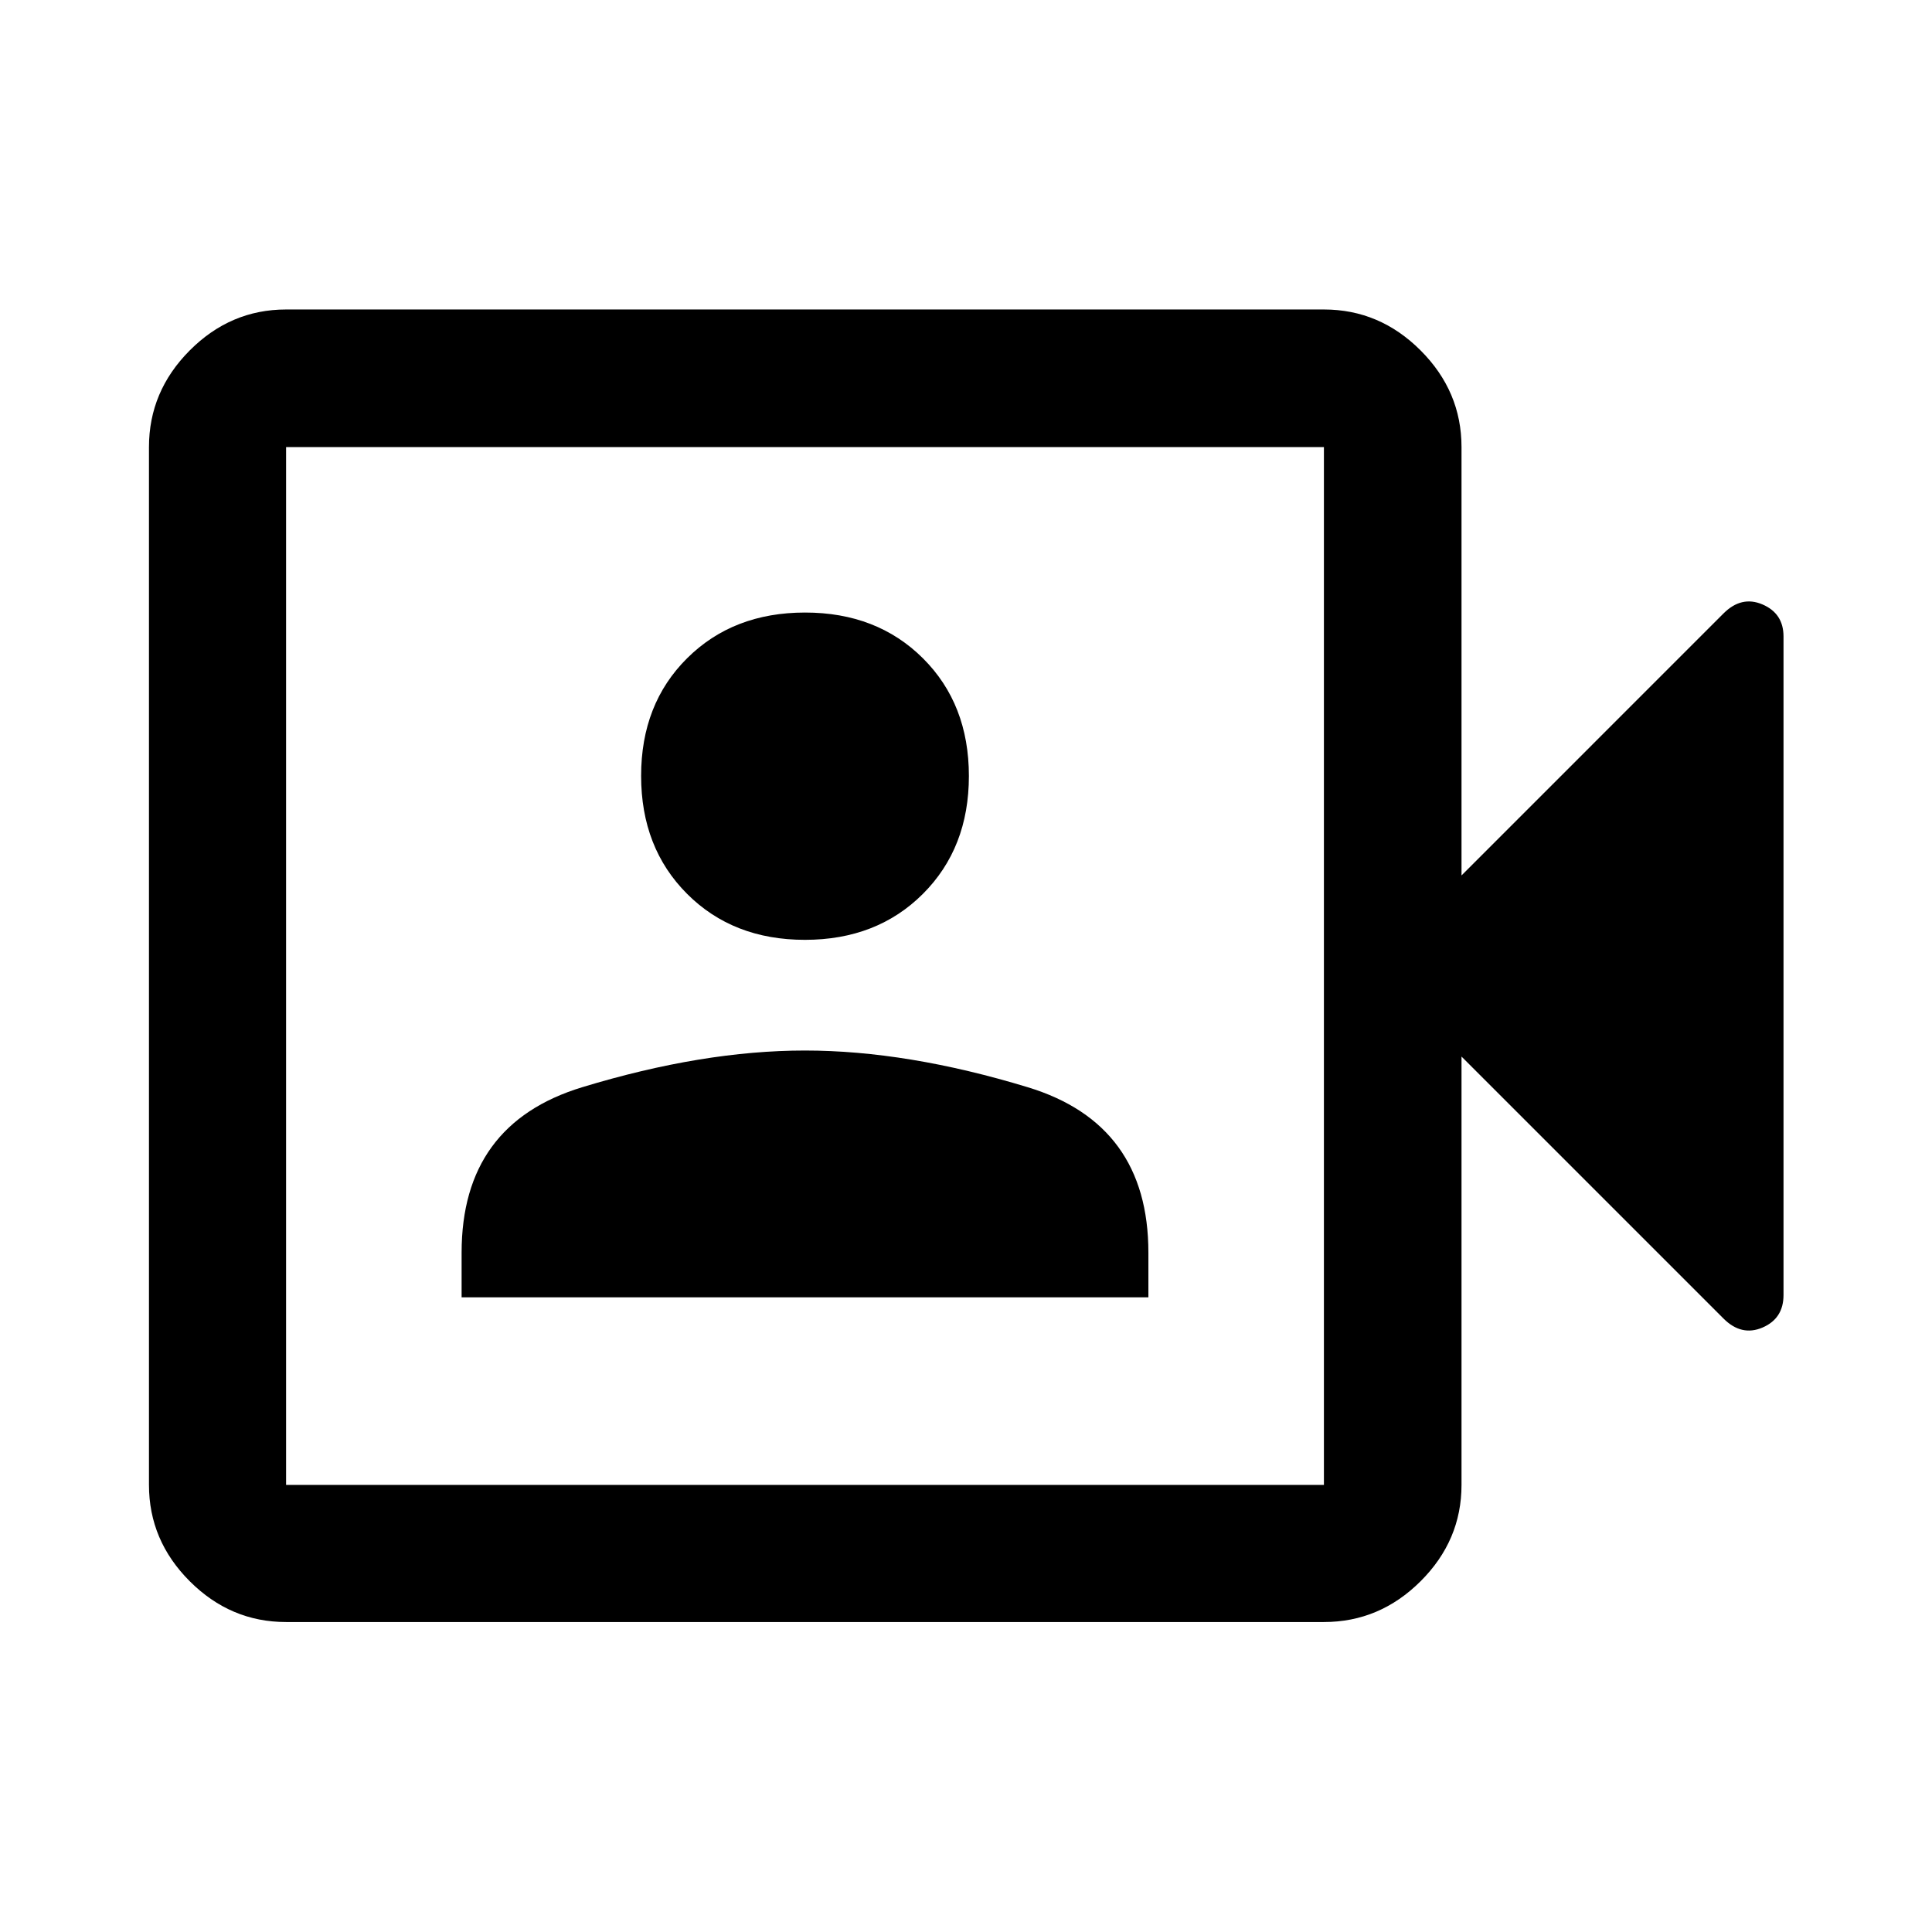 <svg xmlns="http://www.w3.org/2000/svg" width="48" height="48" viewBox="0 96 960 960"><path d="M229.37 740.63h341.26v-22.195q0-63.957-59.94-82.196Q450.75 618 399.968 618q-50.783 0-110.691 18.239-59.907 18.239-59.907 82.196v22.195ZM399.97 563q35.747 0 58.606-22.829t22.859-58.576q0-35.747-22.829-58.486-22.829-22.739-58.576-22.739t-58.606 22.709q-22.859 22.71-22.859 58.457t22.829 58.605Q364.223 563 399.97 563ZM142.152 901.978q-27.599 0-47.865-20.265-20.265-20.266-20.265-47.865V318.152q0-27.697 20.265-48.033 20.266-20.337 47.865-20.337h515.696q27.697 0 48.033 20.337 20.337 20.336 20.337 48.033V531l130.173-130.174q8.957-8.956 19.392-4.478 10.435 4.478 10.435 15.913V739.5q0 11.674-10.435 16.152-10.435 4.478-19.392-4.478L726.218 621v212.848q0 27.599-20.337 47.865-20.336 20.265-48.033 20.265H142.152Zm0-68.13h515.696V318.152H142.152v515.696Zm0 0V318.152v515.696Z"/></svg>